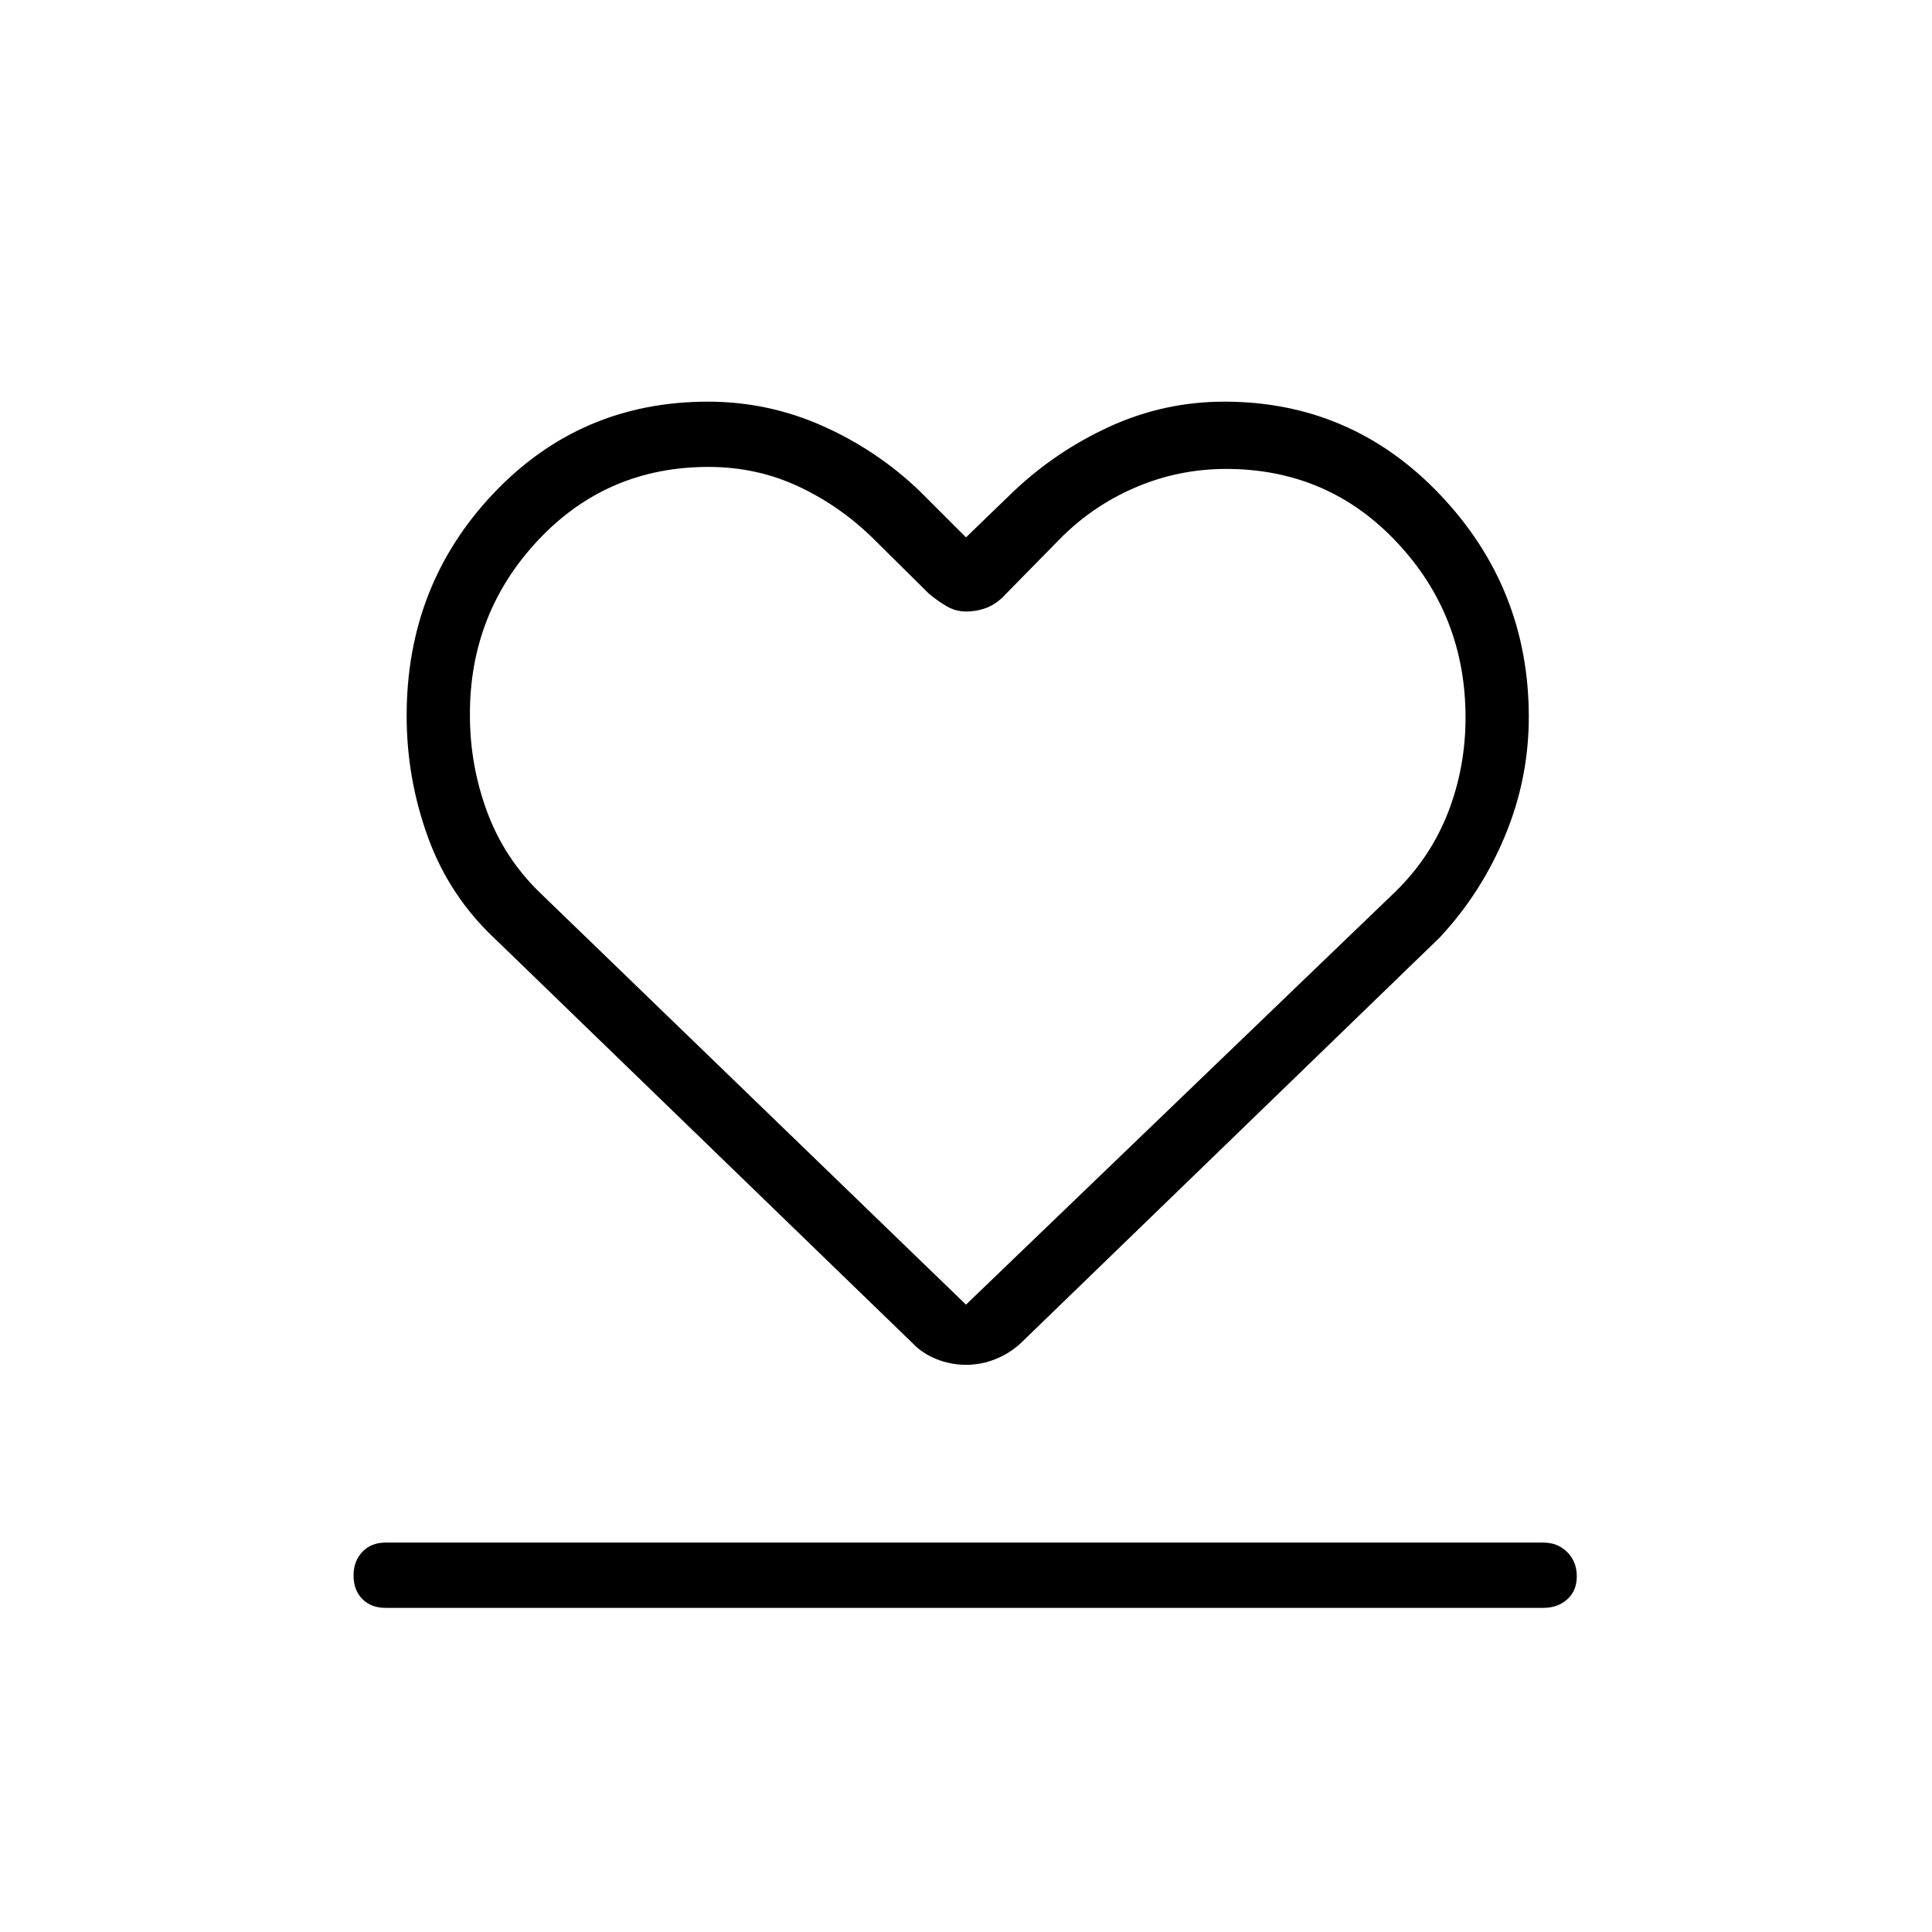 <svg xmlns="http://www.w3.org/2000/svg" height="40" viewBox="0 -960 960 960" width="40"><path d="M191.54-161.06q-7.13 0-11.5-4.41-4.36-4.41-4.36-11.61 0-7.19 4.36-11.8 4.37-4.62 11.5-4.62h575.38q7.13 0 11.86 4.77 4.72 4.77 4.72 11.96 0 7.19-4.72 11.45-4.73 4.26-11.86 4.26H191.54Zm54.7-332.18q-22.88-21.34-33.53-50.58-10.65-29.24-10.65-60.54 0-65 43.21-110.53 43.2-45.53 106.5-45.53 29.71 0 56.74 11.96t48.41 32.4L480-692.99l23.08-22.31q21.38-20.43 48.41-32.78 27.03-12.34 56.85-12.34 63.39 0 107.35 46.35 43.96 46.36 43.96 110.3 0 30.67-11.81 59.08-11.81 28.4-32.37 50.45L507.24-292.62q-5.57 5.15-12.63 7.97-7.06 2.82-14.61 2.82t-14.61-2.81q-7.06-2.81-11.92-7.92L246.24-493.24Zm22.5-22.76L480-311.73 693.44-517q17.46-17.09 26.12-39.38 8.66-22.3 8.66-47.07 0-50.85-34.21-87.19-34.21-36.35-84.76-36.35-23.66 0-45.2 9.26-21.54 9.26-37.82 25.97l-28.42 28.93q-4.1 3.7-8.55 5.19-4.44 1.5-9.18 1.5-5.26 0-9.85-2.71t-8.71-6.21l-26.75-26.48q-16.72-16.7-37.65-26.57-20.92-9.88-45.07-9.88-50.44 0-84.59 36.33-34.14 36.33-33.96 87.02 0 25.09 8.64 48.27 8.65 23.18 26.6 40.37Zm212.03-3.86Z"/></svg>